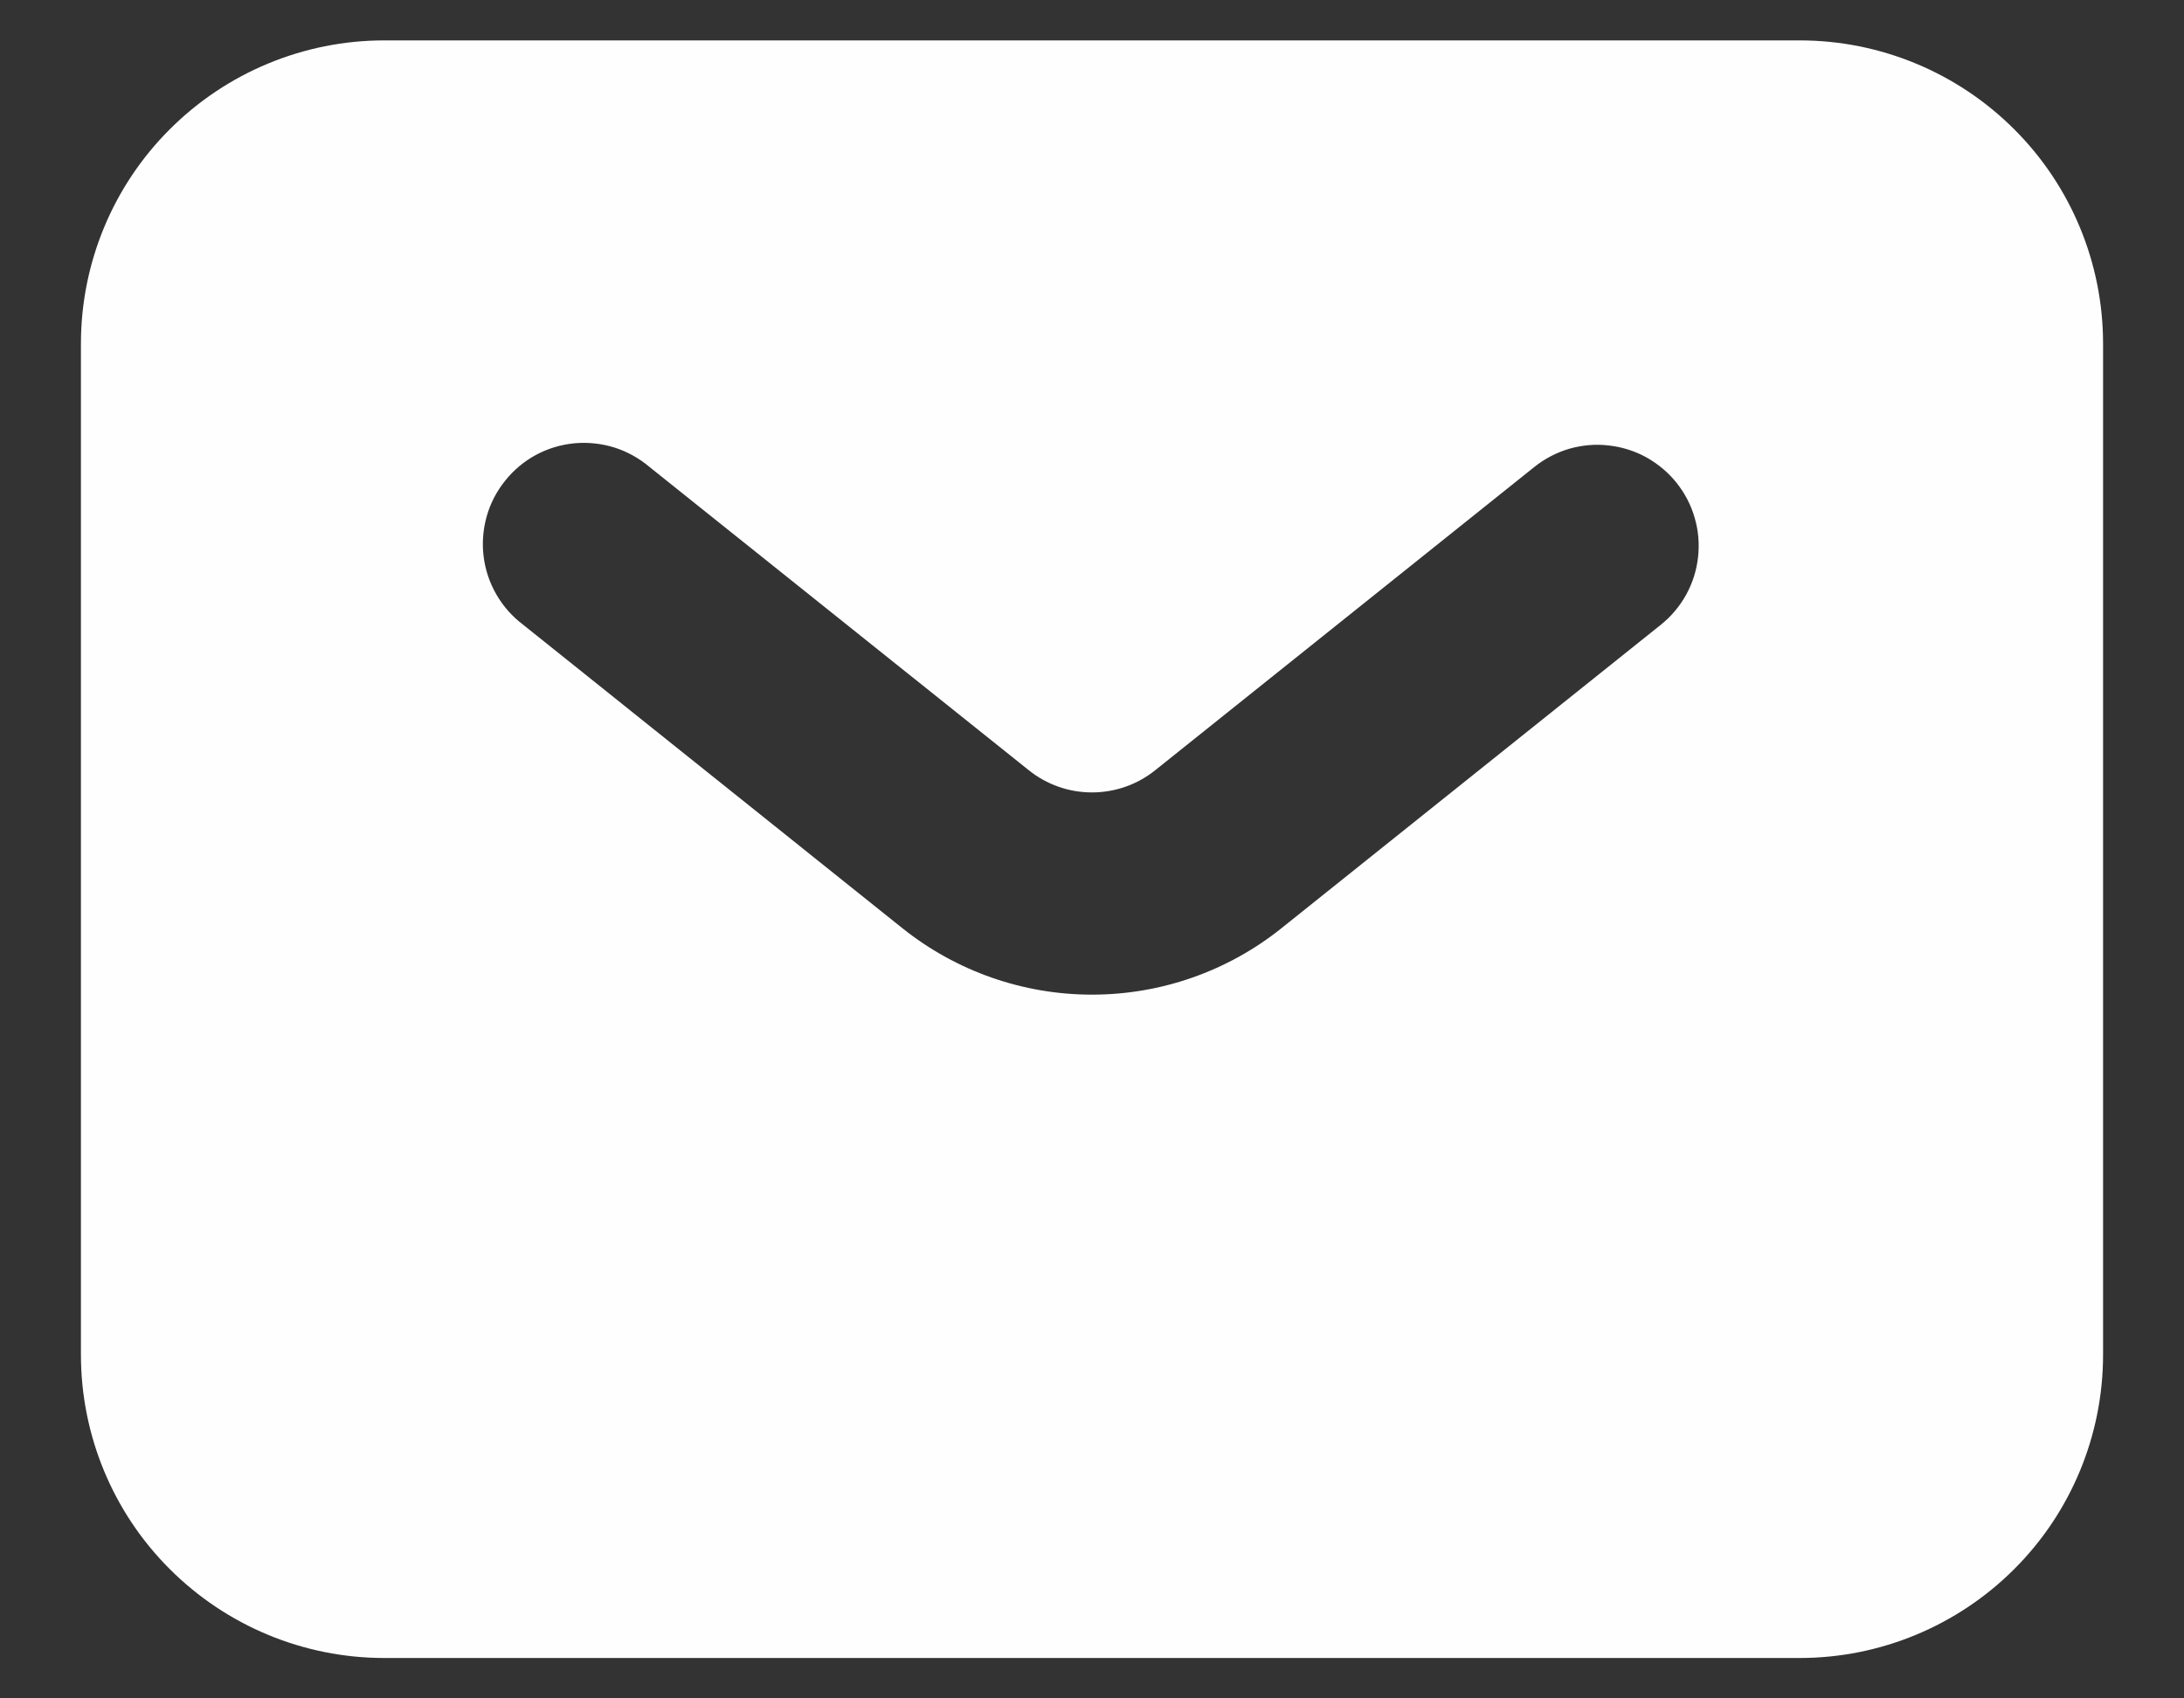 <svg width="18" height="14" viewBox="0 0 18 14" fill="none" xmlns="http://www.w3.org/2000/svg">
<rect x="0" y="0" width="18" height="14" fill="#333333" stroke="none"/>
<path fill-rule="evenodd" clip-rule="evenodd" d="M3.167 13.667C2.503 13.667 1.868 13.403 1.399 12.934C0.93 12.466 0.667 11.83 0.667 11.167V2.833C0.667 2.17 0.93 1.534 1.399 1.066C1.868 0.597 2.503 0.333 3.167 0.333H14.833C15.496 0.333 16.132 0.597 16.601 1.066C17.07 1.534 17.333 2.17 17.333 2.833V11.167C17.333 11.83 17.07 12.466 16.601 12.934C16.132 13.403 15.496 13.667 14.833 13.667H3.167ZM5.354 3.85C5.269 3.778 5.171 3.723 5.064 3.689C4.958 3.656 4.846 3.644 4.734 3.654C4.623 3.665 4.515 3.697 4.417 3.75C4.319 3.803 4.232 3.876 4.163 3.963C4.093 4.05 4.041 4.15 4.011 4.257C3.981 4.365 3.972 4.477 3.986 4.588C4 4.699 4.036 4.806 4.092 4.902C4.148 4.999 4.223 5.083 4.312 5.15L7.437 7.651C7.881 8.006 8.432 8.199 9 8.199C9.568 8.199 10.119 8.006 10.562 7.651L13.687 5.151C13.773 5.082 13.844 4.998 13.897 4.902C13.95 4.806 13.983 4.701 13.995 4.592C14.007 4.483 13.998 4.373 13.967 4.268C13.937 4.163 13.886 4.065 13.817 3.979C13.749 3.894 13.664 3.823 13.569 3.77C13.473 3.717 13.367 3.684 13.258 3.672C13.15 3.659 13.04 3.669 12.934 3.699C12.829 3.73 12.731 3.781 12.646 3.849L9.521 6.349C9.373 6.468 9.189 6.532 9 6.532C8.81 6.532 8.627 6.468 8.479 6.349L5.354 3.85Z" fill="#FEFEFE"/>
</svg>
